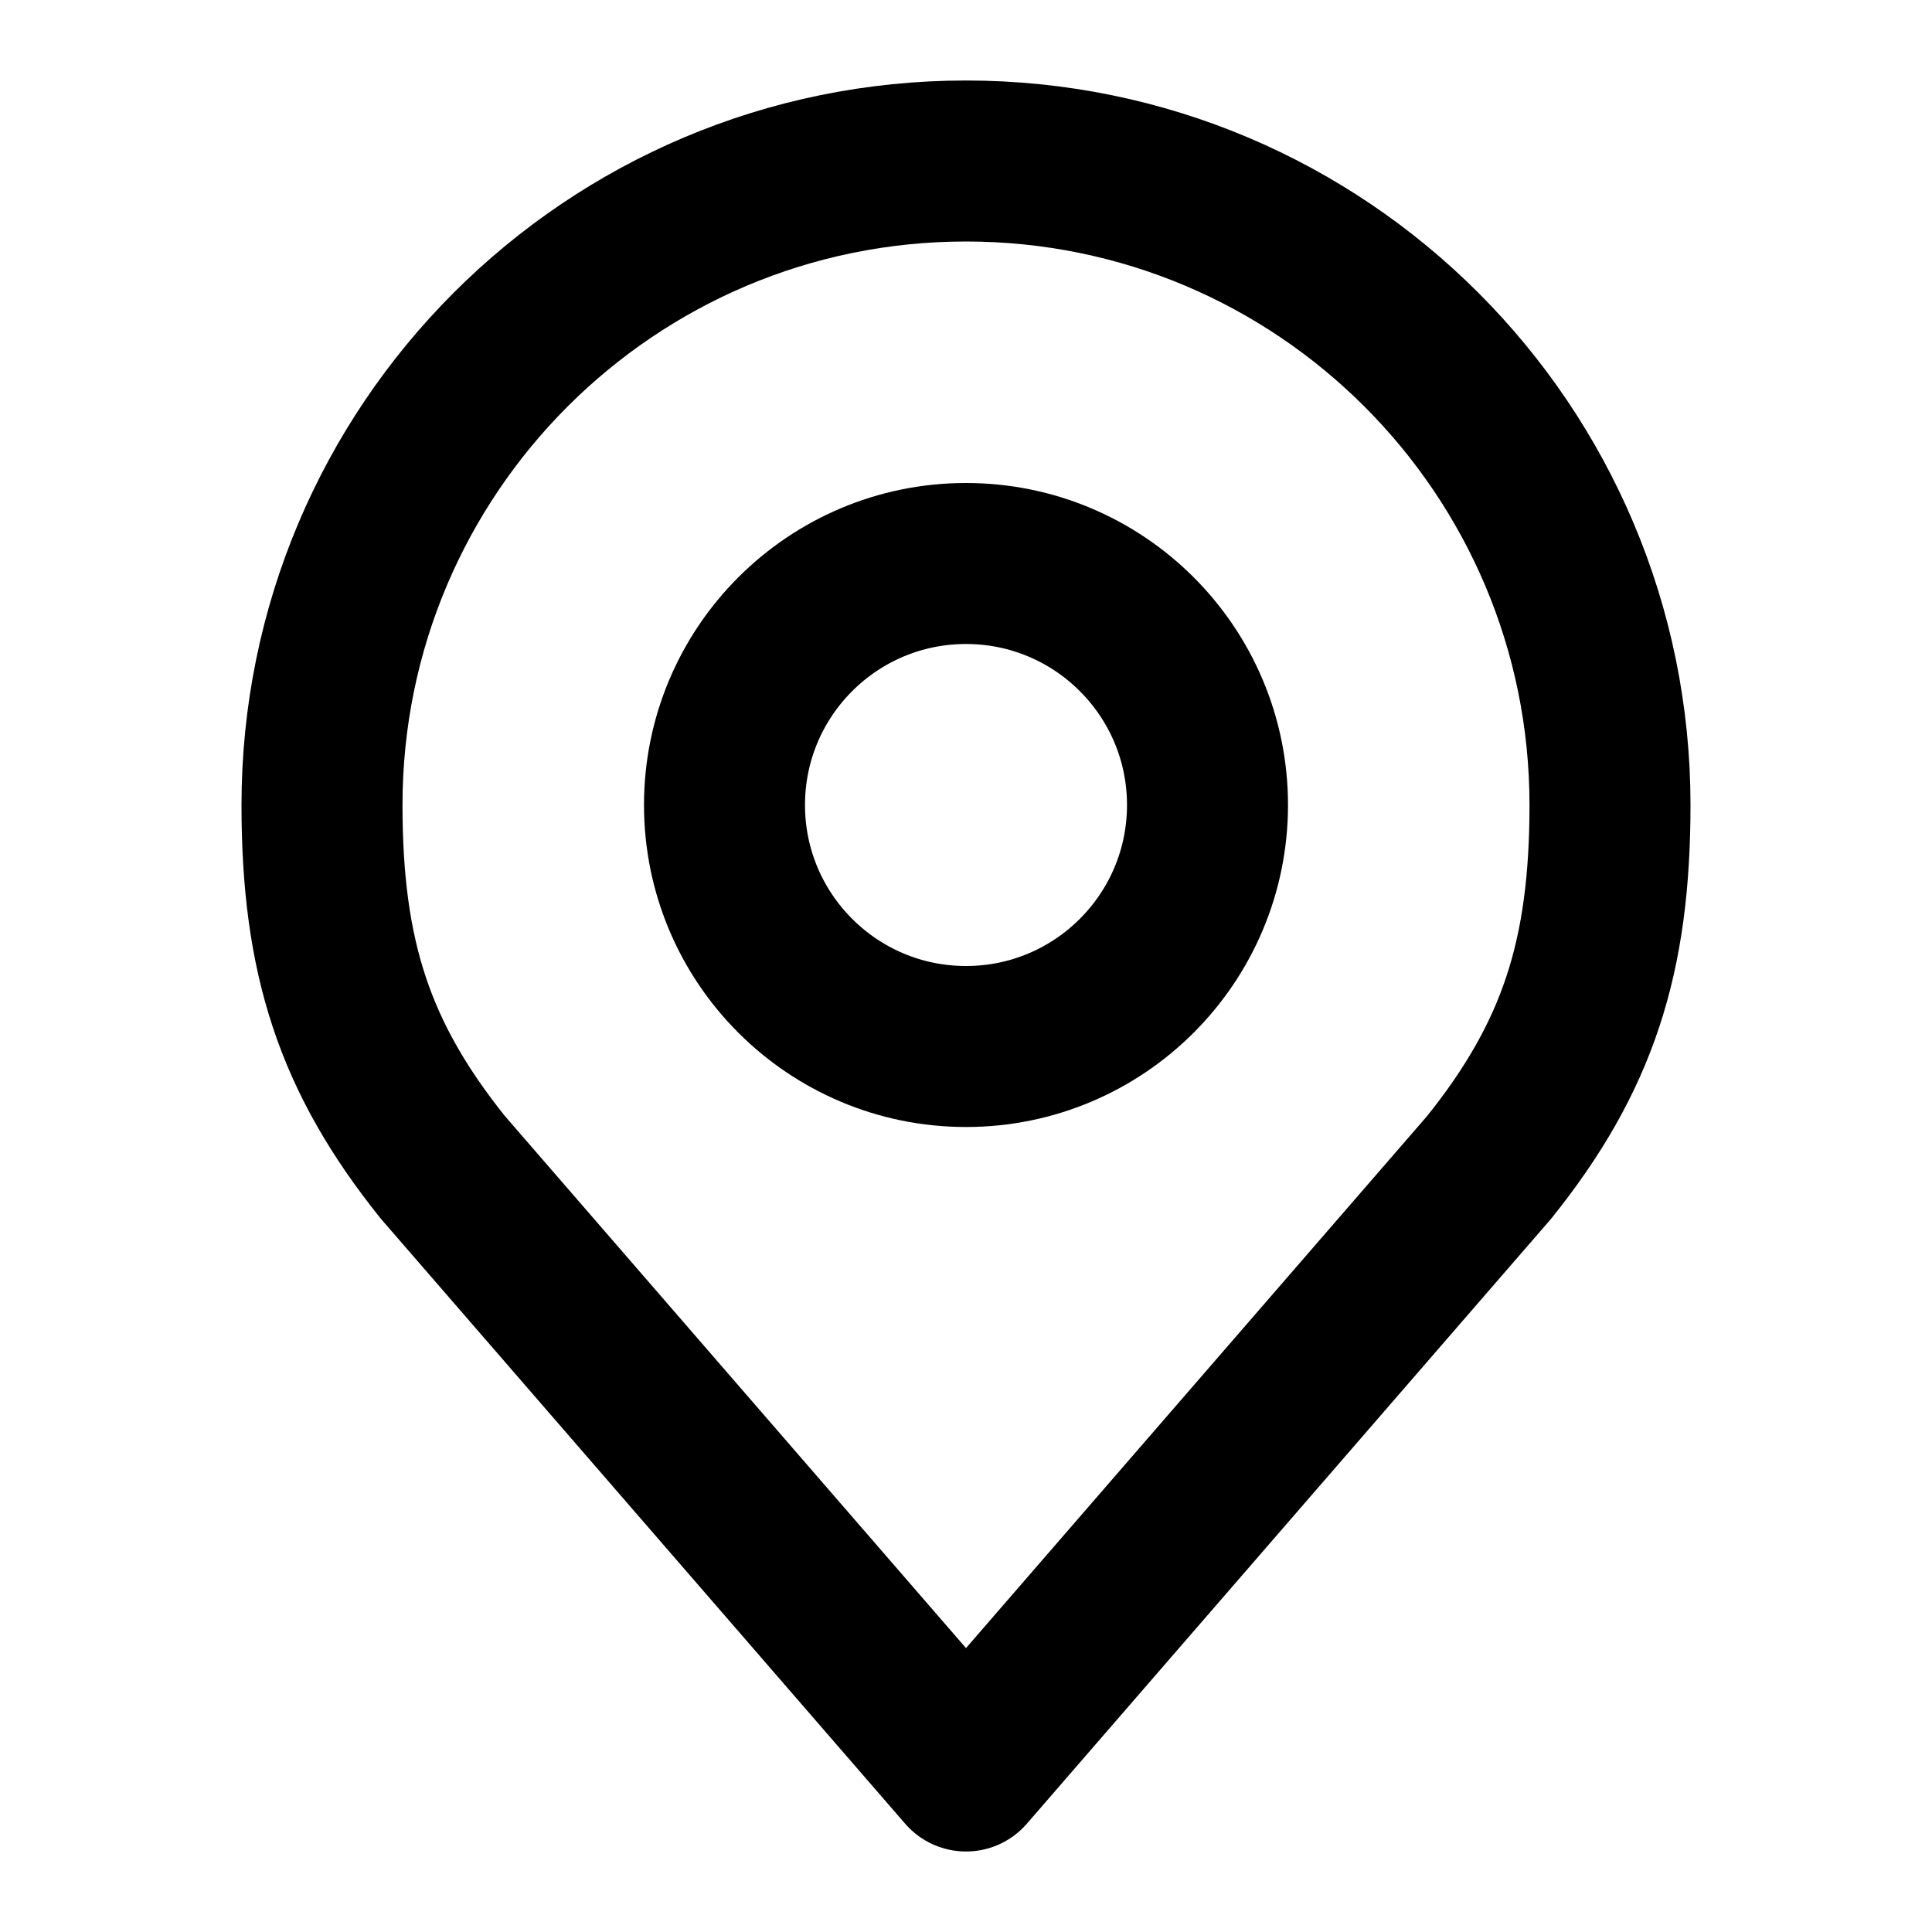 <svg fill="none" height="24" viewBox="0 0 24 24" width="24" xmlns="http://www.w3.org/2000/svg"><g stroke="#000" stroke-linecap="round" stroke-linejoin="round" stroke-width="2"><circle cx="12" cy="10" r="3"/><path d="m12 2c-4.418 0-8 3.582-8 8 0 1.892.402 3.13 1.5 4.5l6.5 7.5 6.5-7.5c1.098-1.37 1.5-2.608 1.5-4.5 0-4.418-3.582-8-8-8z"/></g></svg>